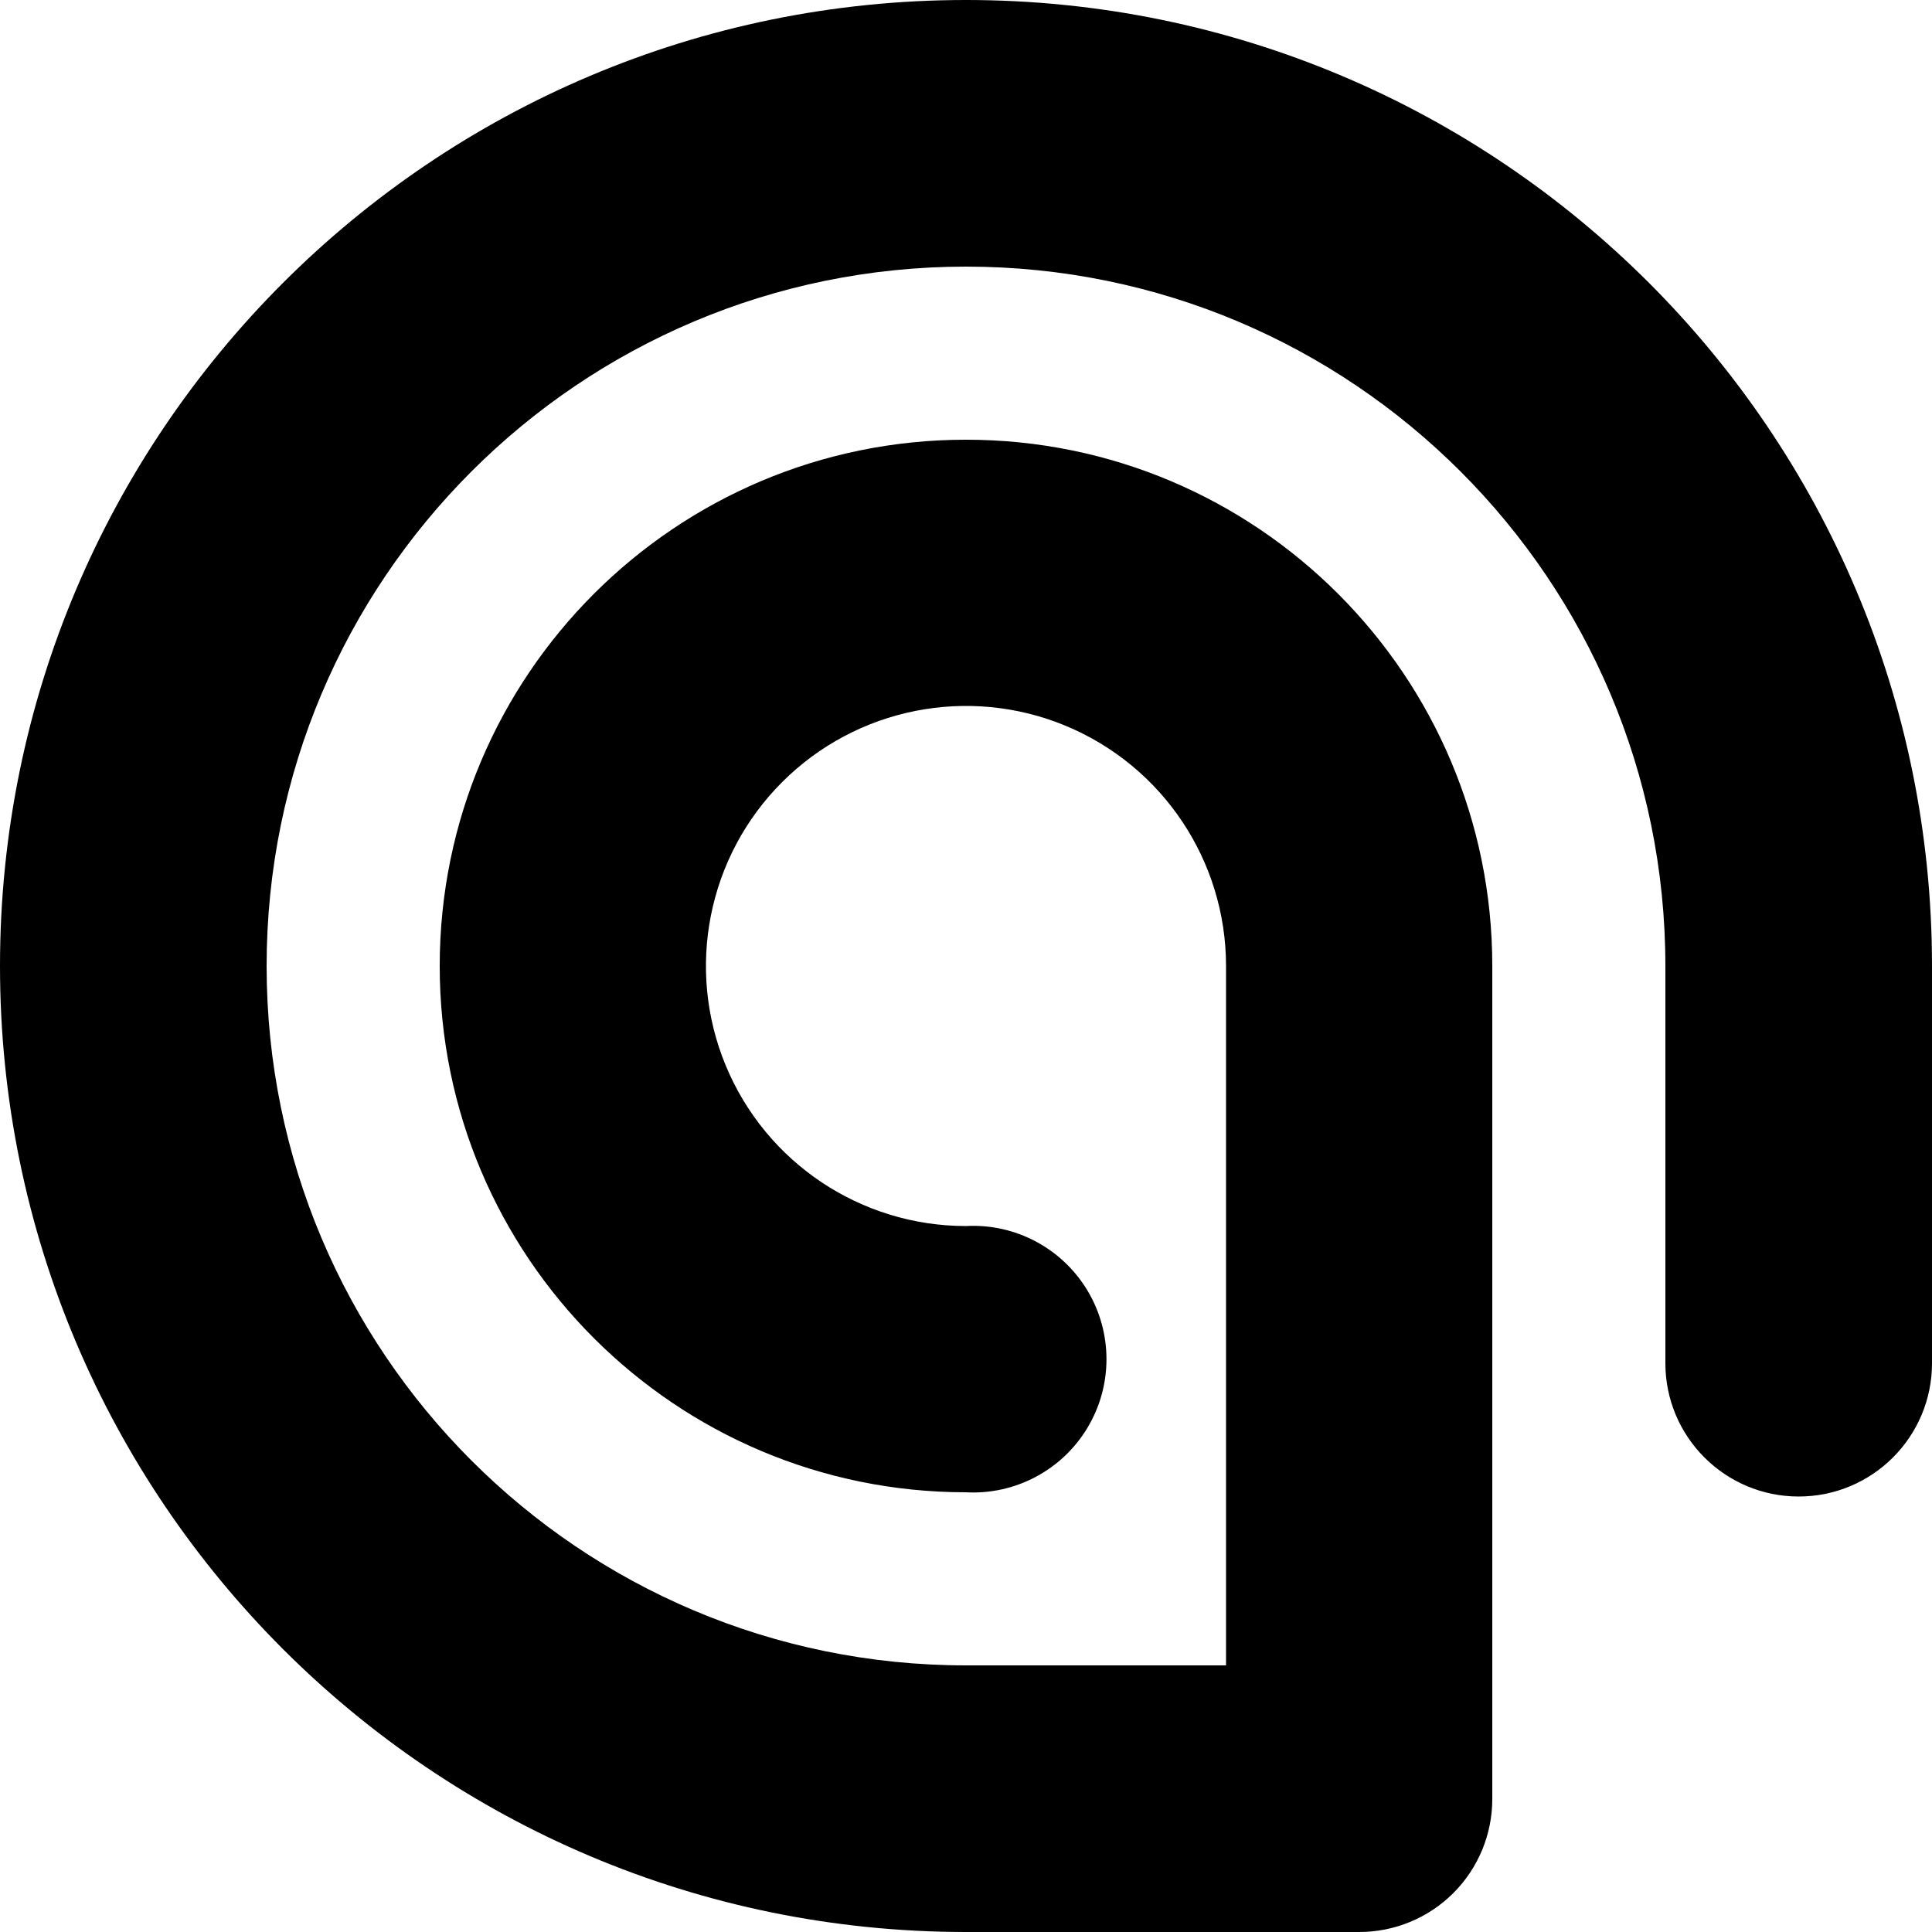 <?xml version="1.0" encoding="UTF-8"?>
<svg width="64px" height="64px" viewBox="0 0 64 64" version="1.1" xmlns="http://www.w3.org/2000/svg" xmlns:xlink="http://www.w3.org/1999/xlink">
    <title>Path</title>
    <g id="Mobile" stroke="none" stroke-width="1" fill="none" fill-rule="evenodd">
        <g id="Login---Step-1" transform="translate(-155, -228)" fill="black" fill-rule="nonzero">
            <path d="M200.018,292 L187,292 C169.327,292 155,277.673 155,260 C155,242.327 169.327,228 187,228 C204.673,228 219,242.327 219,260 L219,273.158 C219,275.597 217.023,277.574 214.584,277.574 C212.145,277.574 210.168,275.597 210.168,273.158 L210.168,260 C210.168,247.205 199.795,236.832 187,236.832 C174.205,236.832 163.832,247.205 163.832,260 C163.832,272.795 174.205,283.168 187,283.168 L195.614,283.168 L195.614,260 C195.614,256.516 193.516,253.375 190.297,252.041 C187.078,250.708 183.372,251.445 180.909,253.909 C178.445,256.372 177.708,260.078 179.041,263.297 C180.375,266.516 183.516,268.614 187,268.614 C188.632,268.526 190.179,269.347 191.022,270.748 C191.864,272.148 191.864,273.9 191.022,275.3 C190.179,276.701 188.632,277.522 187,277.434 C177.372,277.434 169.566,269.628 169.566,260 C169.566,250.372 177.372,242.566 187,242.566 C196.628,242.566 204.434,250.372 204.434,260 L204.434,287.584 C204.437,288.756 203.973,289.881 203.144,290.71 C202.315,291.539 201.19,292.003 200.018,292 Z" id="Path"></path>
        </g>
    </g>
</svg>
